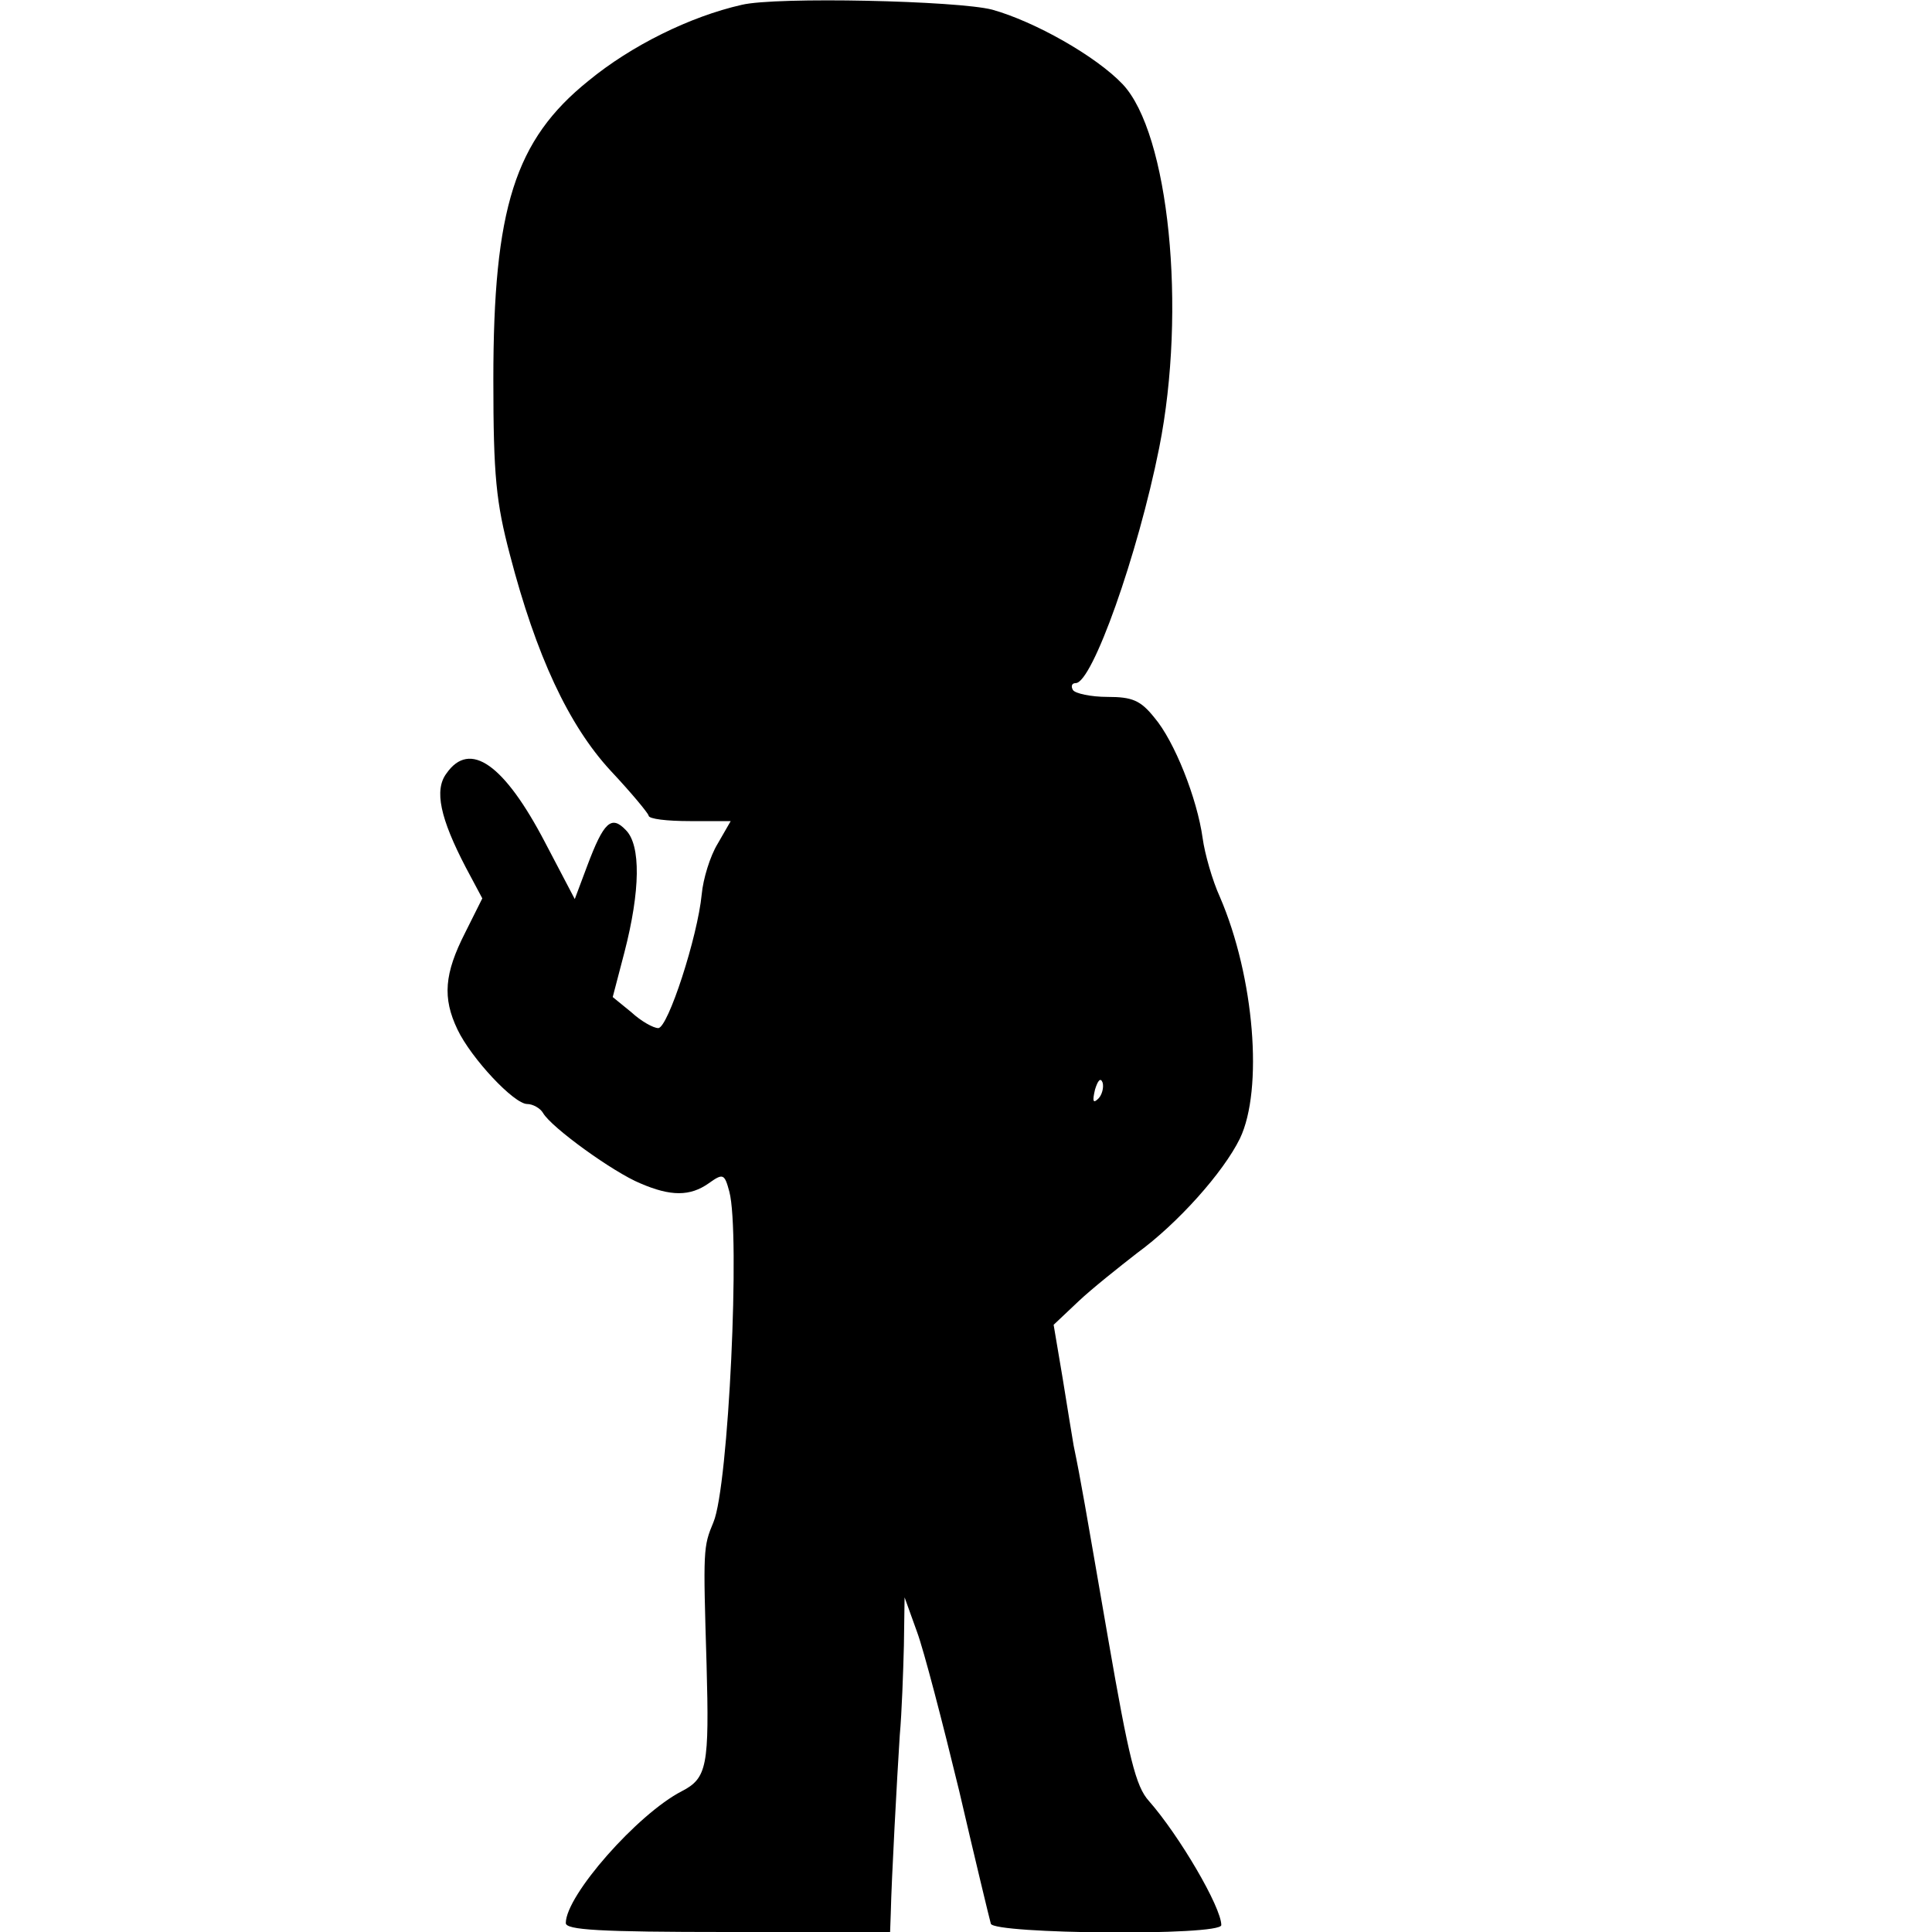 <?xml version="1.0" standalone="no"?>
<!DOCTYPE svg PUBLIC "-//W3C//DTD SVG 20010904//EN"
 "http://www.w3.org/TR/2001/REC-SVG-20010904/DTD/svg10.dtd">
<svg version="1.0" xmlns="http://www.w3.org/2000/svg"
 width="280pt" height="280pt" viewBox="0 0 280 280"
 preserveAspectRatio="xMidYMid meet">
<g transform="translate(0,280) scale(0.1,-0.1)"
fill="#000000" stroke="none">
<path d="M1075 2793 c-75 -17 -160 -59 -222 -110 -107 -86 -138 -185 -138
-433 0 -140 4 -178 24 -254 38 -146 85 -247 146 -313 30 -32 54 -61 55 -65 0
-5 27 -8 60 -8 l59 0 -19 -33 c-11 -18 -21 -51 -23 -73 -6 -62 -49 -194 -63
-194 -7 0 -25 10 -39 23 l-27 22 17 65 c23 89 24 155 2 177 -21 22 -32 12 -56
-52 l-18 -48 -43 82 c-59 113 -109 149 -143 100 -18 -24 -9 -65 28 -136 l24
-45 -25 -50 c-30 -59 -33 -94 -11 -140 20 -42 82 -108 101 -108 8 0 19 -6 23
-13 12 -21 102 -86 141 -102 44 -19 72 -19 99 0 21 15 23 14 30 -12 16 -60 -1
-427 -23 -479 -15 -36 -15 -39 -10 -206 4 -147 1 -165 -36 -184 -64 -33 -168
-151 -168 -191 0 -10 48 -13 235 -13 l235 0 1 28 c1 47 9 195 13 257 3 33 5
92 6 130 l1 70 18 -50 c10 -27 37 -131 61 -230 23 -99 44 -186 46 -193 4 -15
334 -18 334 -2 0 26 -61 130 -105 180 -19 21 -29 62 -59 235 -34 196 -39 227
-50 280 -2 11 -9 55 -16 98 l-13 77 36 34 c19 18 58 49 85 70 59 43 125 117
149 166 34 71 21 234 -29 350 -11 24 -22 63 -25 85 -8 58 -41 141 -70 175 -20
25 -32 30 -68 30 -24 0 -47 5 -50 10 -3 5 -2 10 4 10 24 0 90 186 121 341 40
201 14 456 -53 527 -39 41 -128 91 -189 108 -50 13 -313 19 -363 7z m517
-1585 c-8 -8 -9 -4 -5 13 4 13 8 18 11 10 2 -7 -1 -18 -6 -23z"/>
</g>
</svg>
